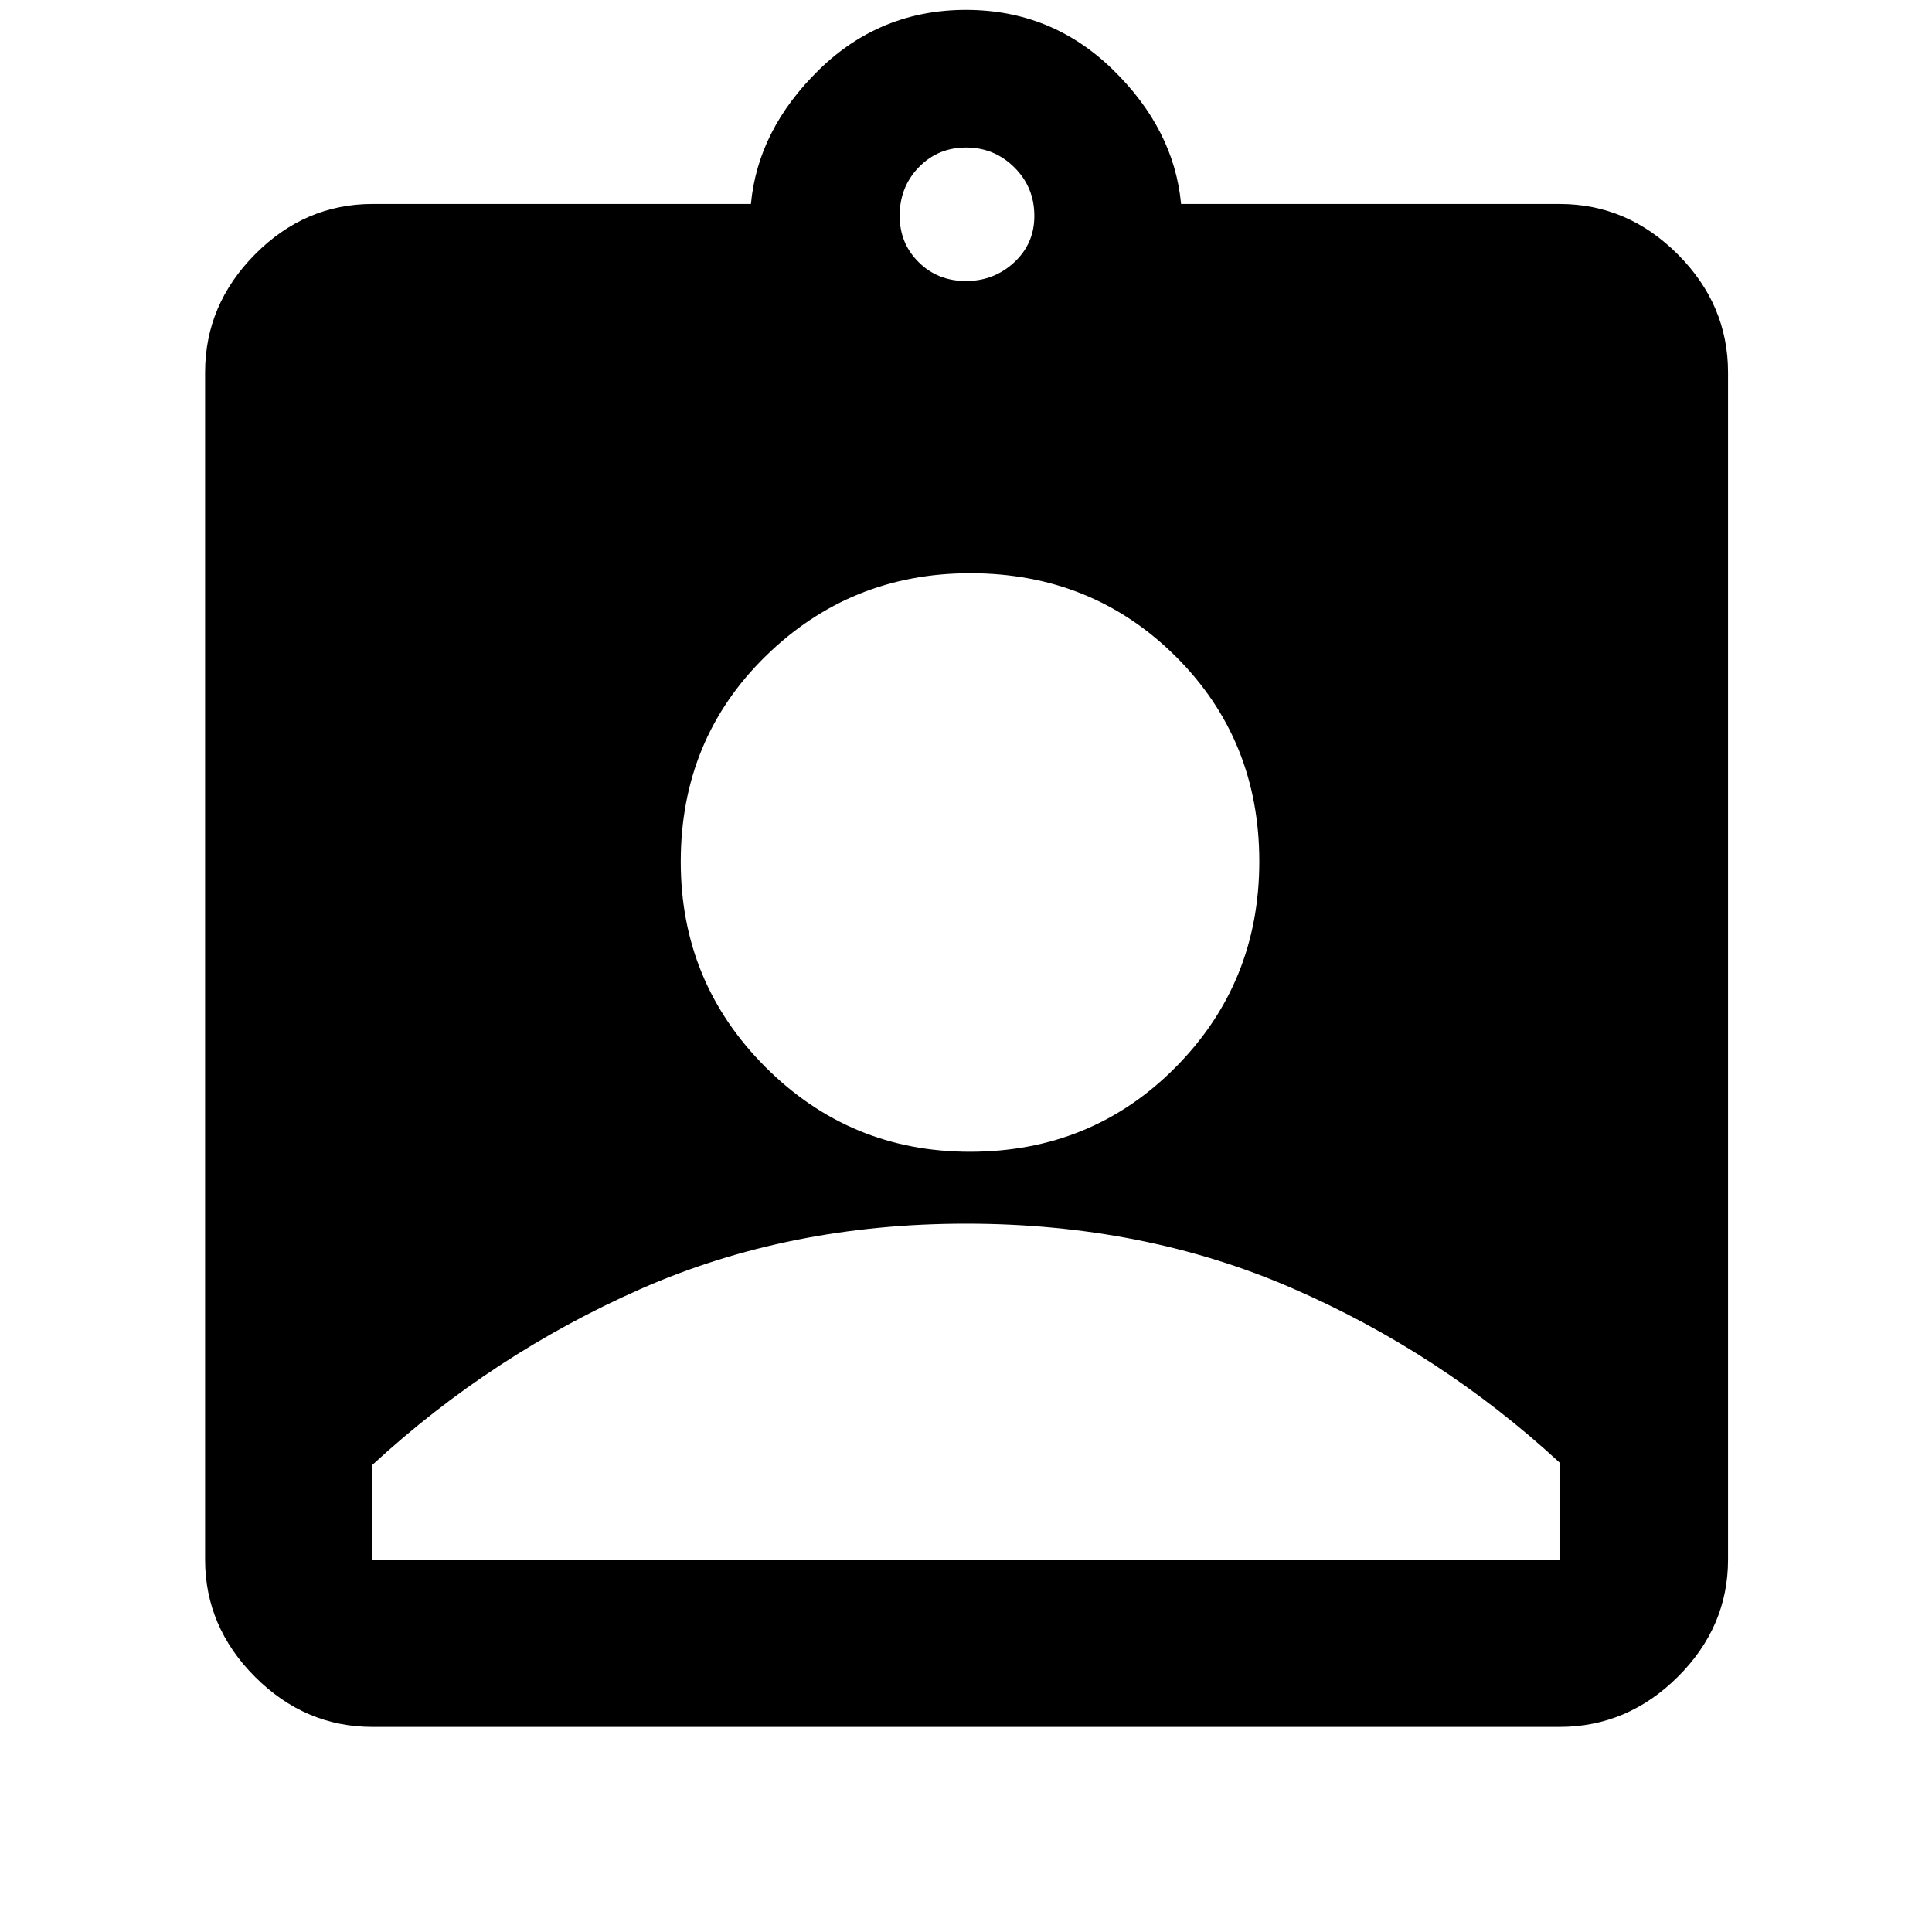 <svg xmlns="http://www.w3.org/2000/svg" height="48" viewBox="0 -960 960 960" width="48"><path d="M185.09-101.91q-33.5 0-58.34-24.84-24.84-24.84-24.84-58.34v-589.82q0-33.74 24.84-58.74t58.34-25h188.04q3.44-37 33.87-66.72 30.43-29.72 73-29.72t73 29.72q30.43 29.72 33.87 66.72h188.04q33.74 0 58.74 25t25 58.74v589.82q0 33.5-25 58.34-25 24.84-58.74 24.84H185.09Zm294.86-718.44q13.99 0 24-9.29 10.01-9.3 10.01-23.05 0-14.31-9.96-24.16-9.95-9.85-23.95-9.85-13.99 0-23.5 9.8-9.51 9.79-9.51 24.11 0 13.75 9.46 23.09 9.45 9.35 23.45 9.35Zm1.98 432.65q60.57 0 102.19-41.97 41.62-41.98 41.62-102.26 0-60.57-41.55-101.91-41.55-41.33-102.12-41.33-59.57 0-101.69 41.27-42.12 41.26-42.12 102.11 0 59.85 42.05 101.97t101.62 42.12ZM185.09-185.09h589.82v-48.21q-59.43-54.74-133.07-86.7-73.63-31.96-161.84-31.96-88.21 0-161.84 32.52-73.64 32.53-133.07 87.27v47.08Z"/></svg>